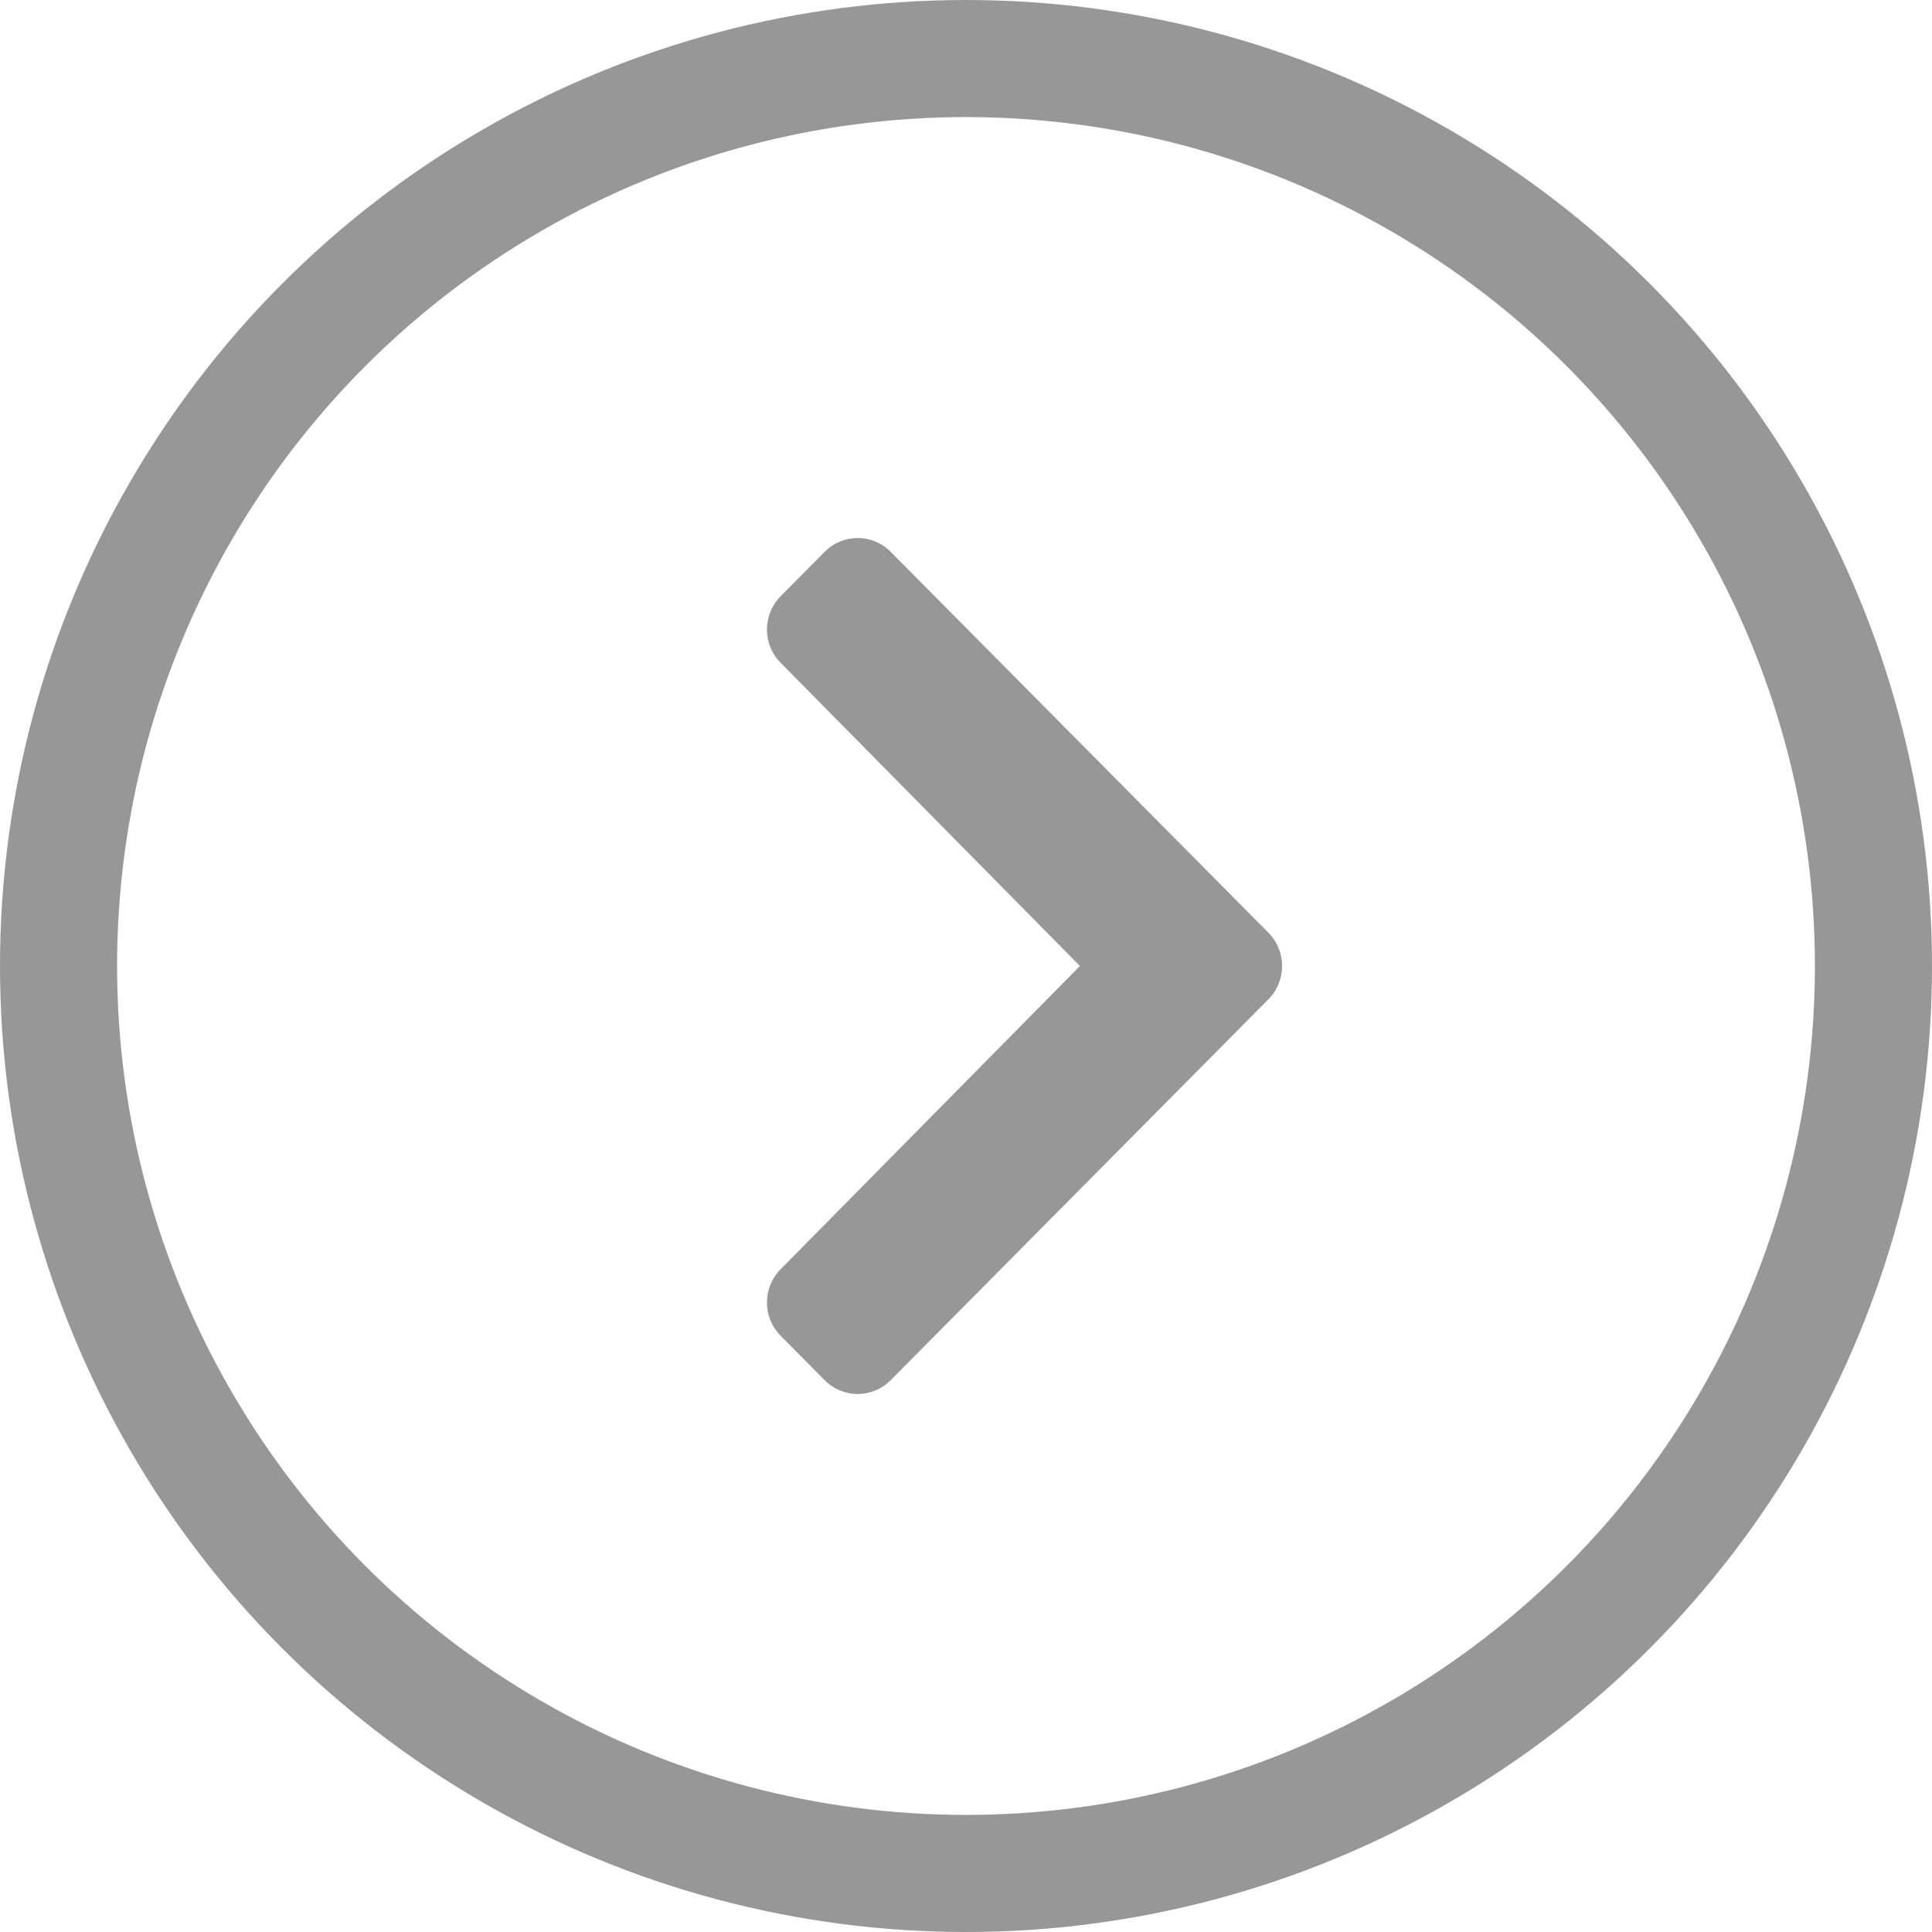 <svg width="33" height="33" viewBox="0 0 33 33" fill="none" xmlns="http://www.w3.org/2000/svg">
<g clip-path="url(#clip0_749_3035)">
<path d="M21.666 15.932L15.213 9.425C14.902 9.111 14.398 9.111 14.086 9.425L13.334 10.184C13.023 10.497 13.022 11.005 13.332 11.319L18.446 16.5L13.332 21.681C13.022 21.995 13.023 22.503 13.334 22.816L14.086 23.575C14.398 23.889 14.902 23.889 15.213 23.575L21.666 17.068C21.977 16.754 21.977 16.246 21.666 15.932Z" fill="#979797"/>
</g>
<circle cx="16.5" cy="16.5" r="15.5" stroke="#979797" stroke-width="2"/>
<defs>
<clipPath id="clip0_749_3035">
<rect width="15" height="17" fill="white" transform="matrix(4.37114e-08 -1 -1 -4.37114e-08 26 24)"/>
</clipPath>
</defs>
</svg>
